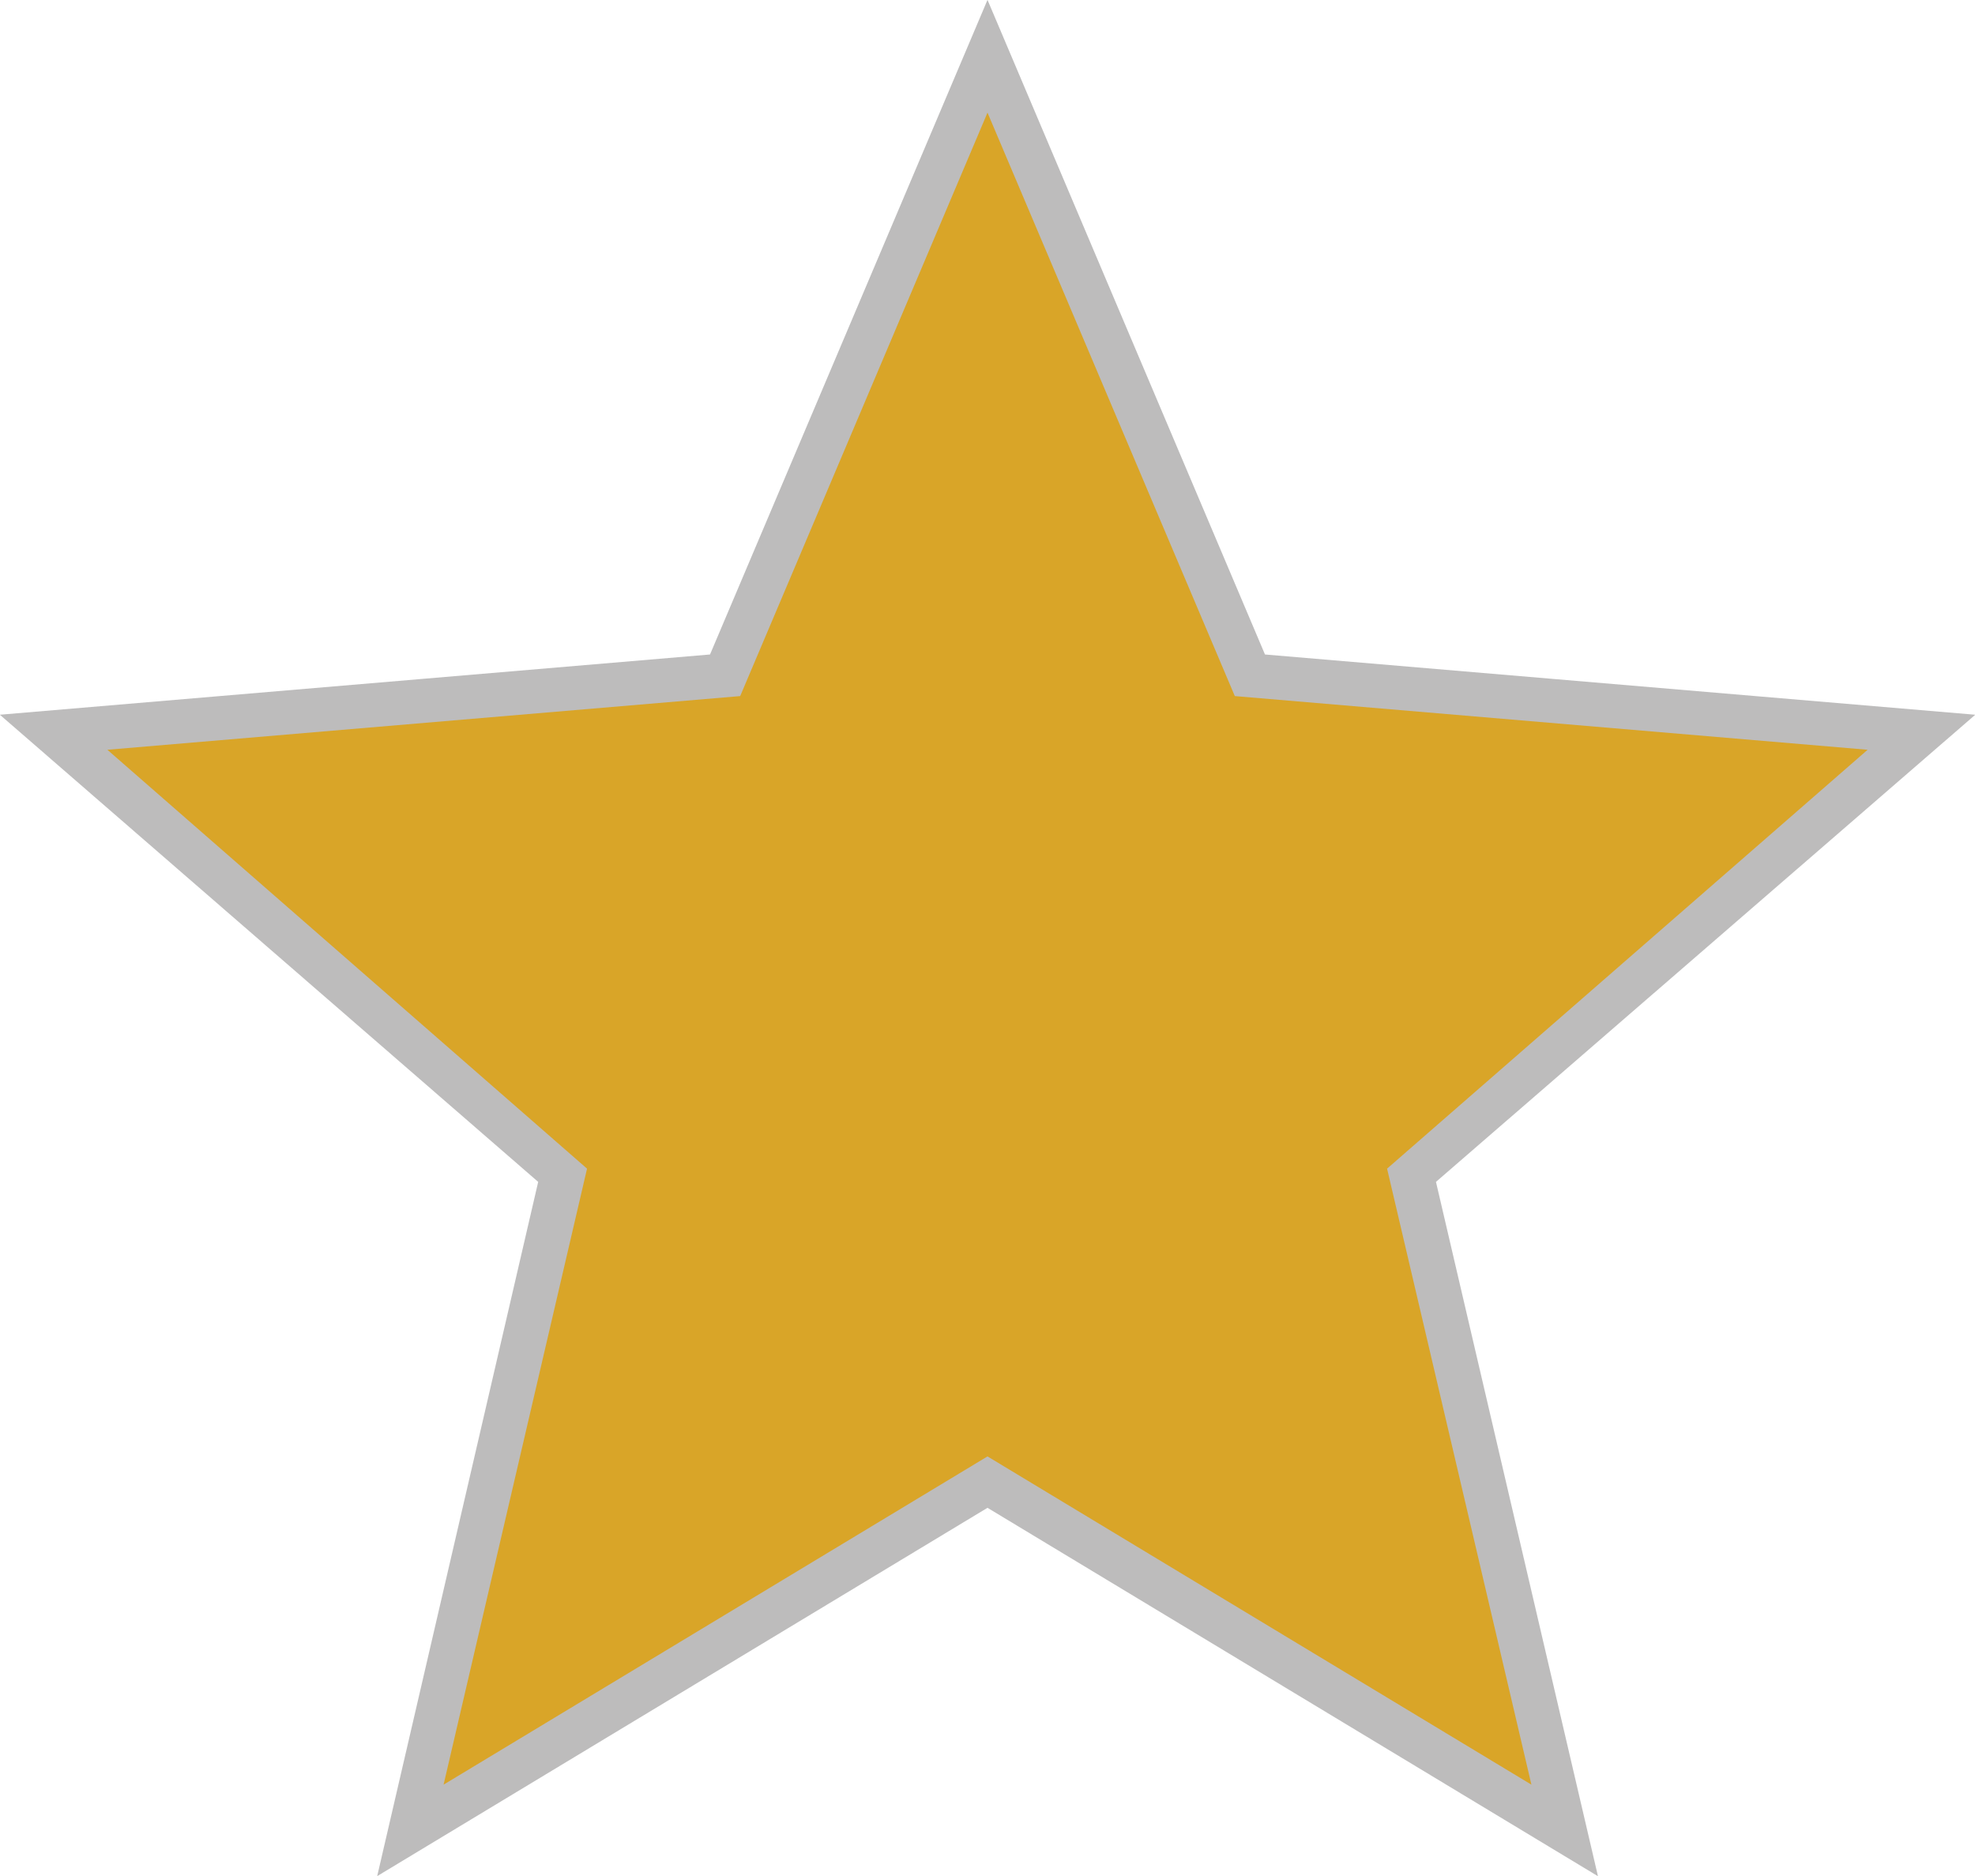 <svg xmlns="http://www.w3.org/2000/svg" viewBox="0 0 22.44 21.32"><title>star2</title><polygon points="21.22 8.52 14.03 7.91 11.22 1.28 8.41 7.91 1.22 8.52 6.67 13.25 5.04 20.28 11.22 16.55 17.4 20.28 15.76 13.25 21.22 8.52" fill="none" stroke="#231f20" stroke-miterlimit="10" opacity="0.3"/><path d="M22,10.24l-7.19-.61L12,3,9.19,9.63,2,10.24,7.45,15,5.82,22,12,18.27,18.18,22l-1.64-7Z" transform="translate(-0.78 -1.72)" fill="#d9a528"/></svg>